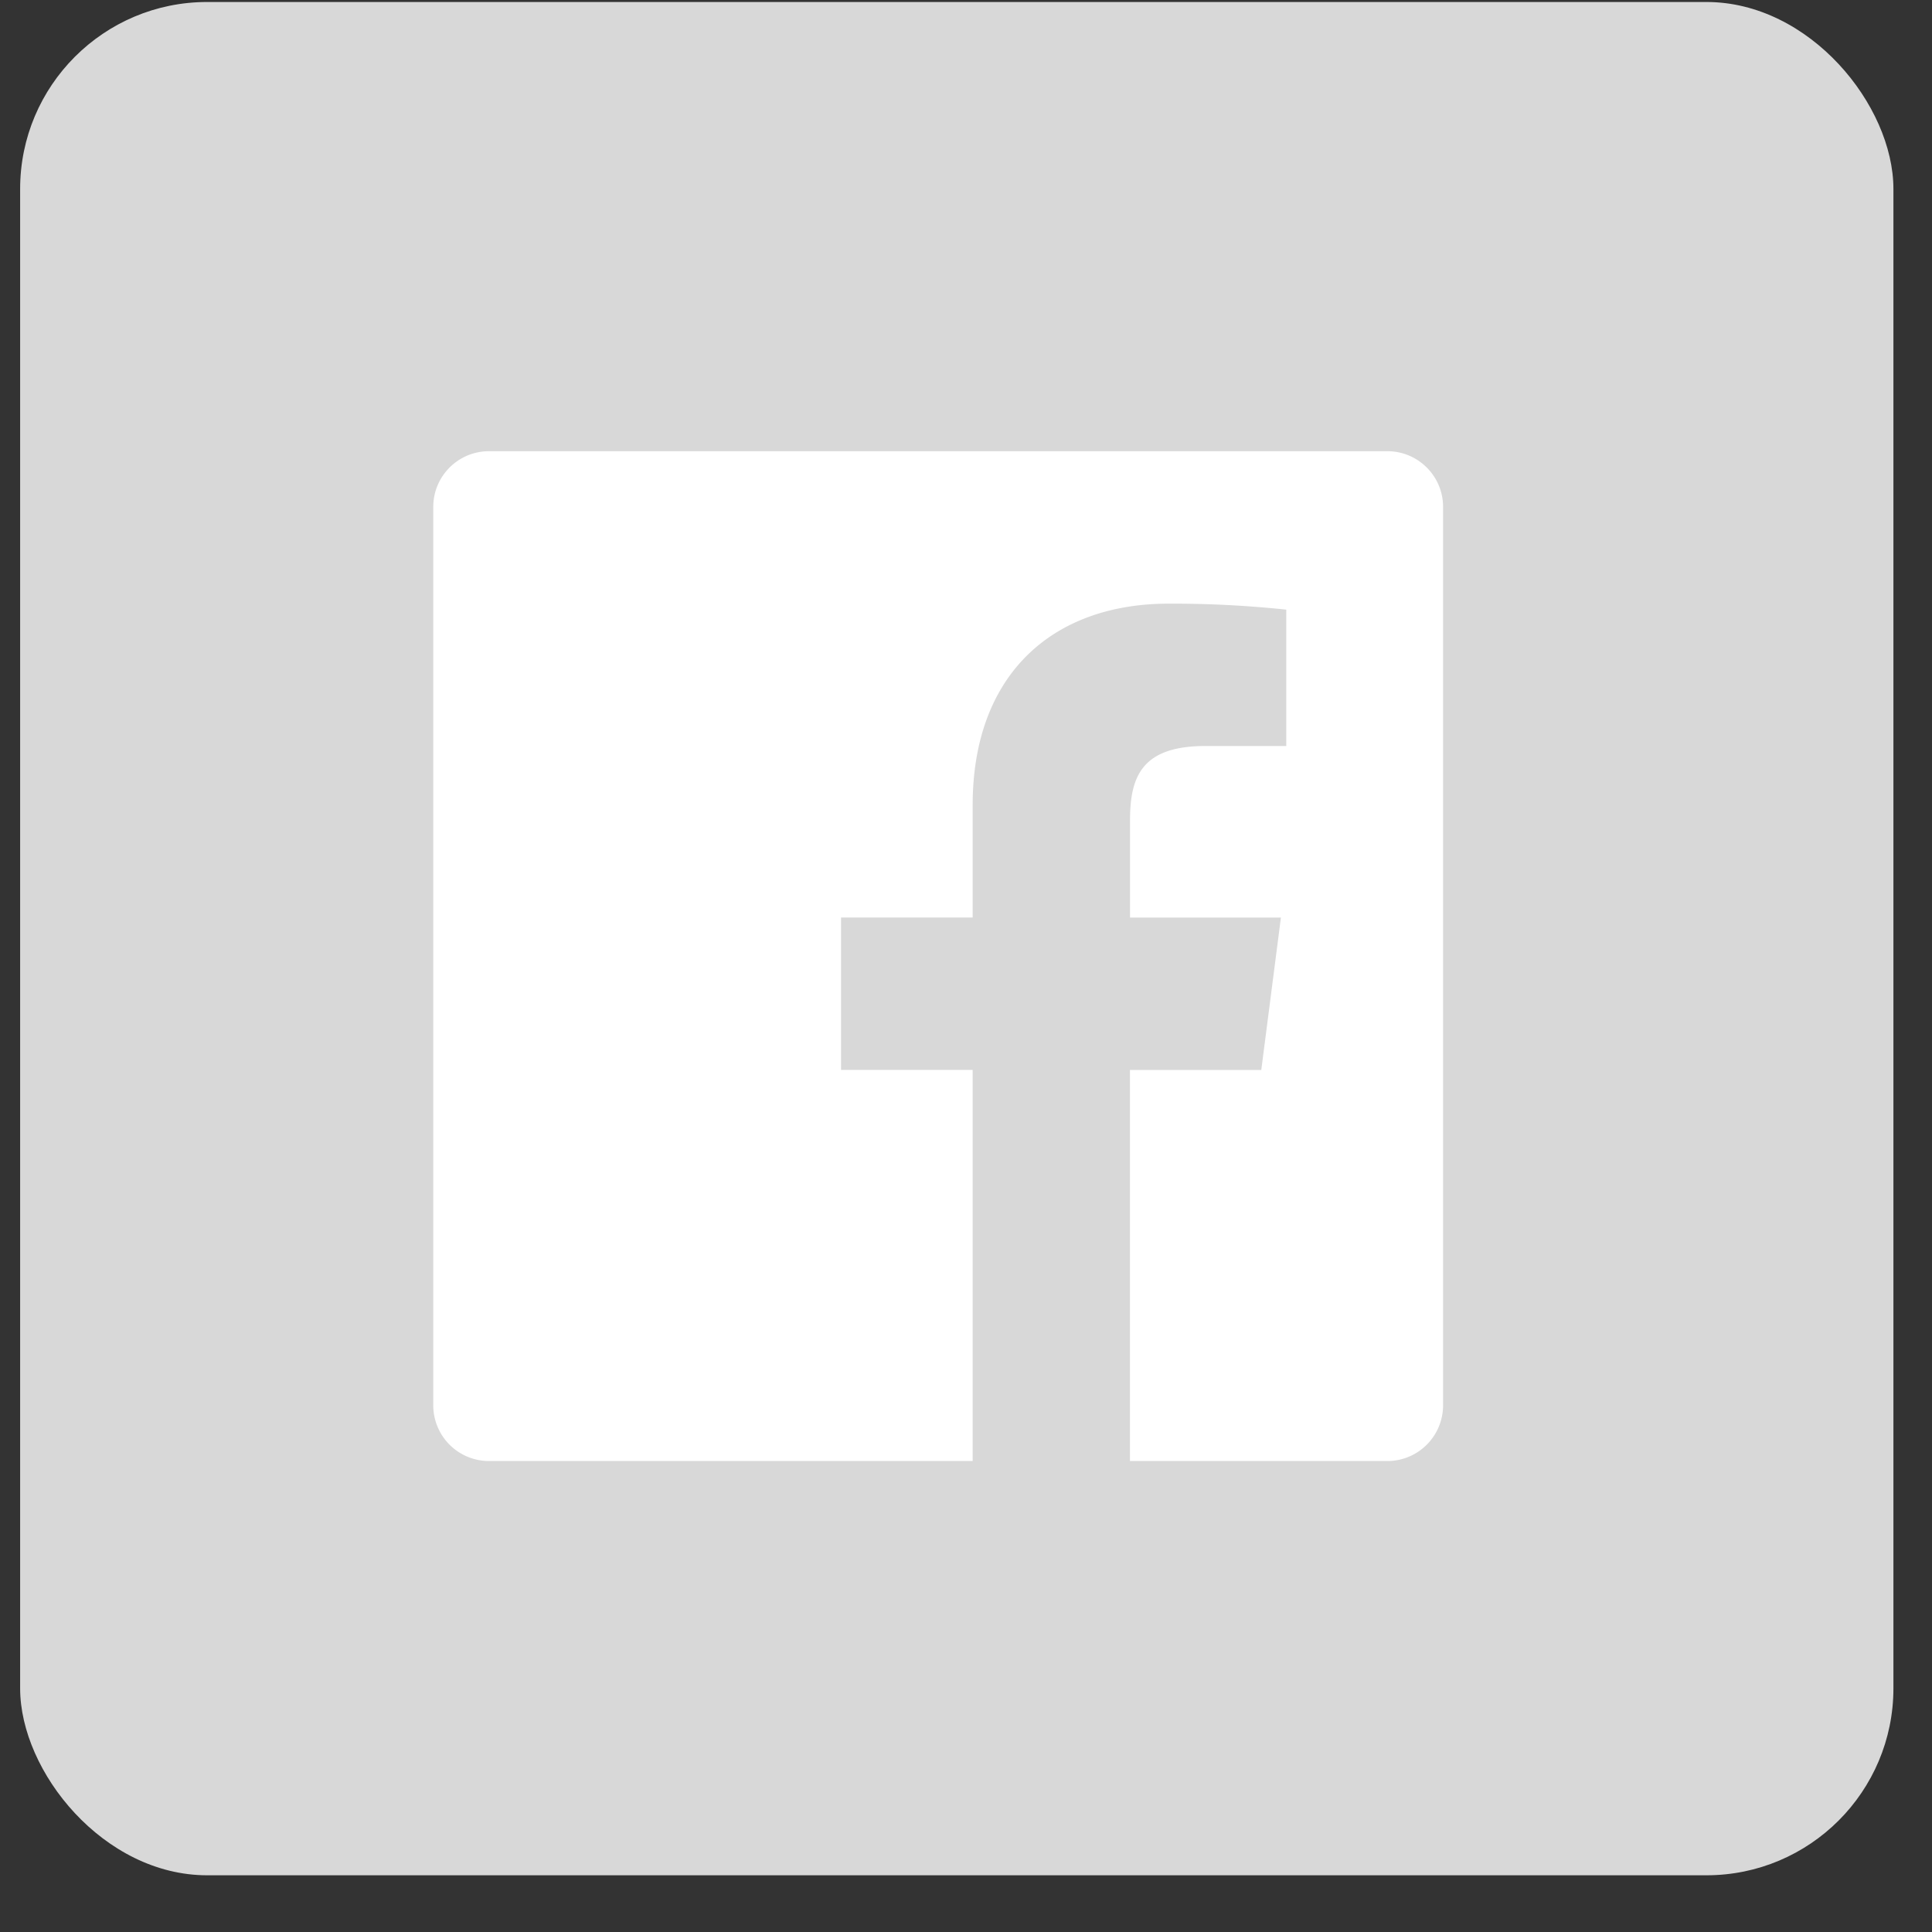 <svg width="31" height="31" viewBox="0 0 31 31" xmlns="http://www.w3.org/2000/svg"><rect x="0" y="0" width="31" height="31" fill="#333333" stroke="none"/><title>C8768248-9754-44CE-8F5D-5DB09B6FDD49</title><g fill="none" fill-rule="evenodd"><rect fill="#D8D8D8" x=".323" y=".032" width="30.058" height="30.058" rx="3"/><path d="M15.607 23.443h-7.76a.894.894 0 0 1-.895-.895V8.134c0-.494.4-.894.894-.894h14.415c.494 0 .894.4.894.894v14.414c0 .494-.4.895-.894.895h-4.13v-6.275h2.107l.315-2.445h-2.421V13.16c0-.708.196-1.19 1.212-1.19h1.295V9.782a17.31 17.31 0 0 0-1.887-.096c-1.867 0-3.145 1.14-3.145 3.232v1.804h-2.112v2.445h2.112v6.275z" fill="#FFF"/></g></svg>